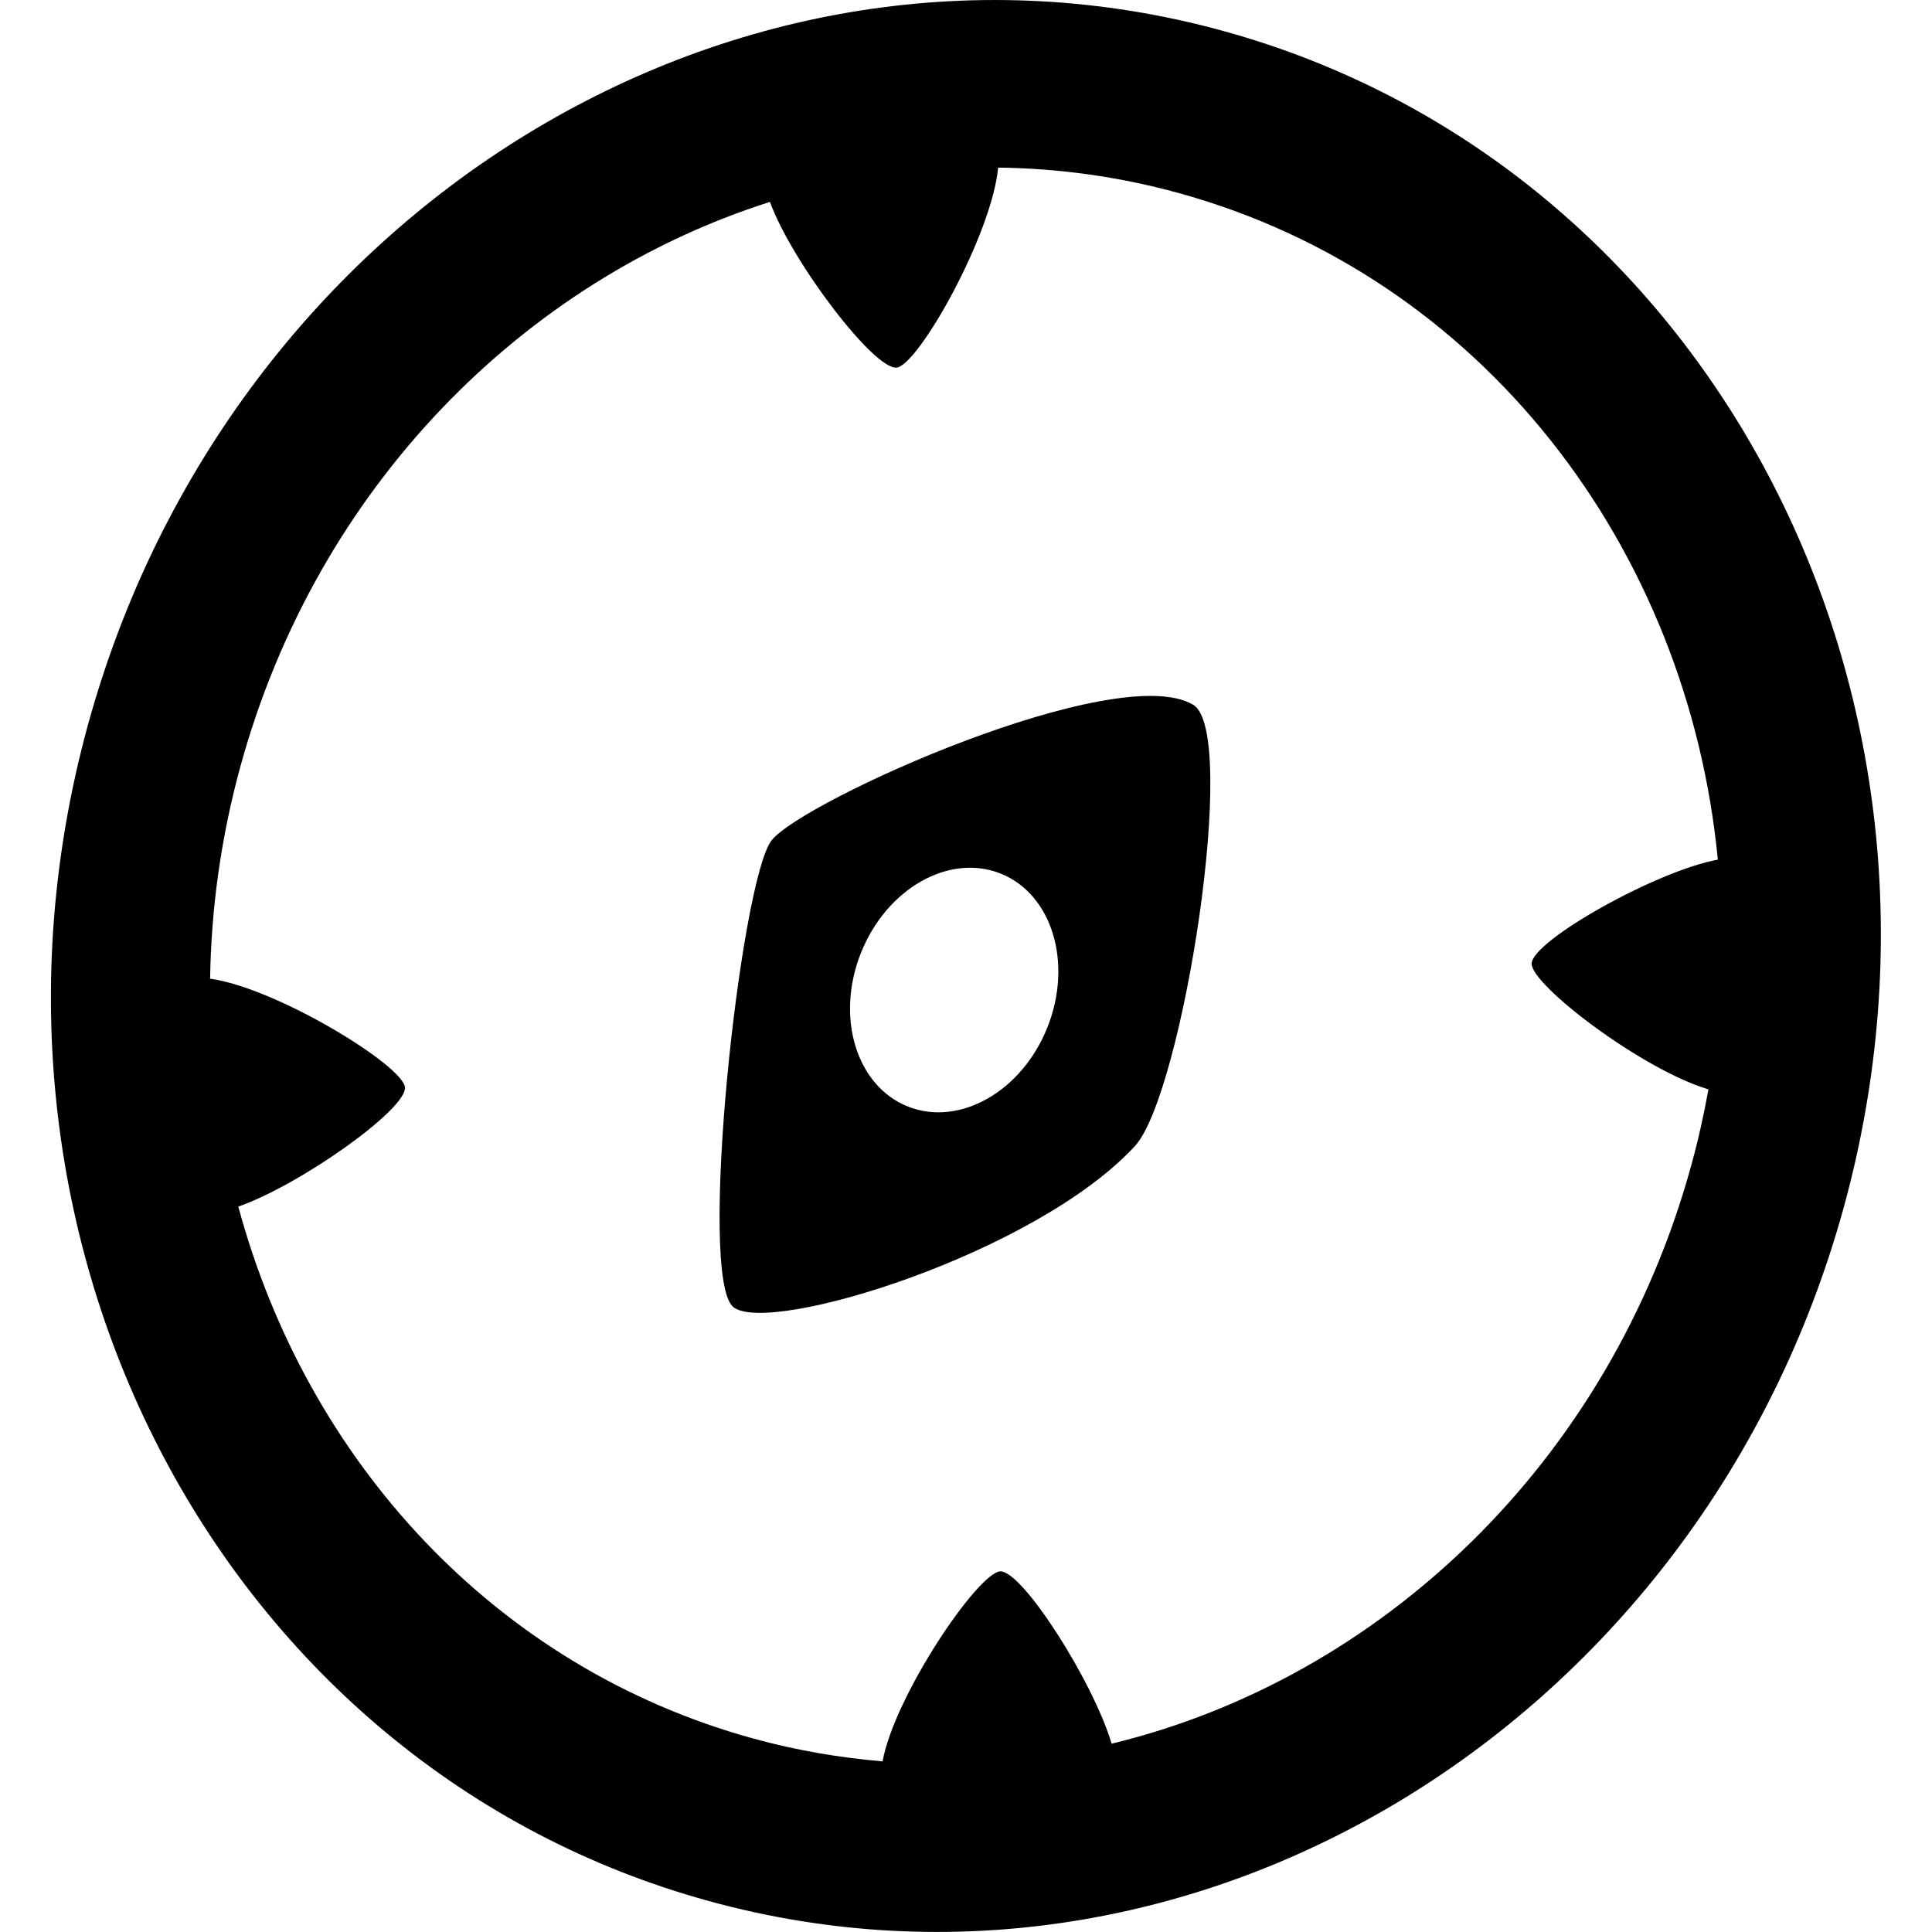 <?xml version="1.0" encoding="utf-8"?>
<!-- Generator: Adobe Illustrator 16.0.0, SVG Export Plug-In . SVG Version: 6.00 Build 0)  -->
<!DOCTYPE svg PUBLIC "-//W3C//DTD SVG 1.1//EN" "http://www.w3.org/Graphics/SVG/1.1/DTD/svg11.dtd">
<svg version="1.1" id="Capa_1" xmlns="http://www.w3.org/2000/svg" xmlns:xlink="http://www.w3.org/1999/xlink" x="0px" y="0px"
	 width="32px" height="32px" viewBox="-0.844 0 32 32" enable-background="new -0.844 0 32 32" xml:space="preserve">
<path d="M19.41,0.511C11.379-1.695,2.964,3.45,0.613,12.005c-2.35,8.556,2.257,17.278,10.286,19.483
	c8.031,2.207,16.446-2.938,18.796-11.493C32.046,11.44,27.44,2.717,19.41,0.511z M17.568,28.881
	c-0.305-1.029-1.483-2.876-1.846-2.854c-0.371,0.024-1.749,2.06-1.948,3.147c-0.712-0.061-1.426-0.182-2.136-0.377
	c-4.297-1.18-7.402-4.616-8.535-8.812c1.017-0.354,2.801-1.616,2.76-1.978c-0.043-0.366-2.127-1.644-3.227-1.797
	c0.018-1.158,0.179-2.338,0.502-3.516c1.271-4.631,4.694-8.053,8.771-9.35c0.358,0.99,1.735,2.8,2.103,2.744
	c0.367-0.057,1.575-2.211,1.676-3.312c0.99,0.012,1.99,0.146,2.982,0.419c5.038,1.383,8.439,5.871,8.939,11.044
	c-1.002,0.177-3.091,1.347-3.084,1.726c0.005,0.359,1.83,1.752,2.928,2.078c-0.075,0.417-0.168,0.836-0.283,1.254
	C25.813,24.243,22.005,27.807,17.568,28.881z"/>
<path d="M18.916,11.671c-1.274-0.743-6.462,1.592-6.979,2.247c-0.516,0.655-1.239,7.266-0.631,7.734
	c0.607,0.468,5.011-0.892,6.648-2.67C18.742,18.13,19.689,12.12,18.916,11.671z M16.506,17.012
	c-0.422,1.065-1.457,1.655-2.312,1.316c-0.854-0.34-1.202-1.477-0.779-2.543c0.423-1.065,1.458-1.656,2.312-1.317
	C16.579,14.806,16.929,15.944,16.506,17.012z"/>
</svg>
